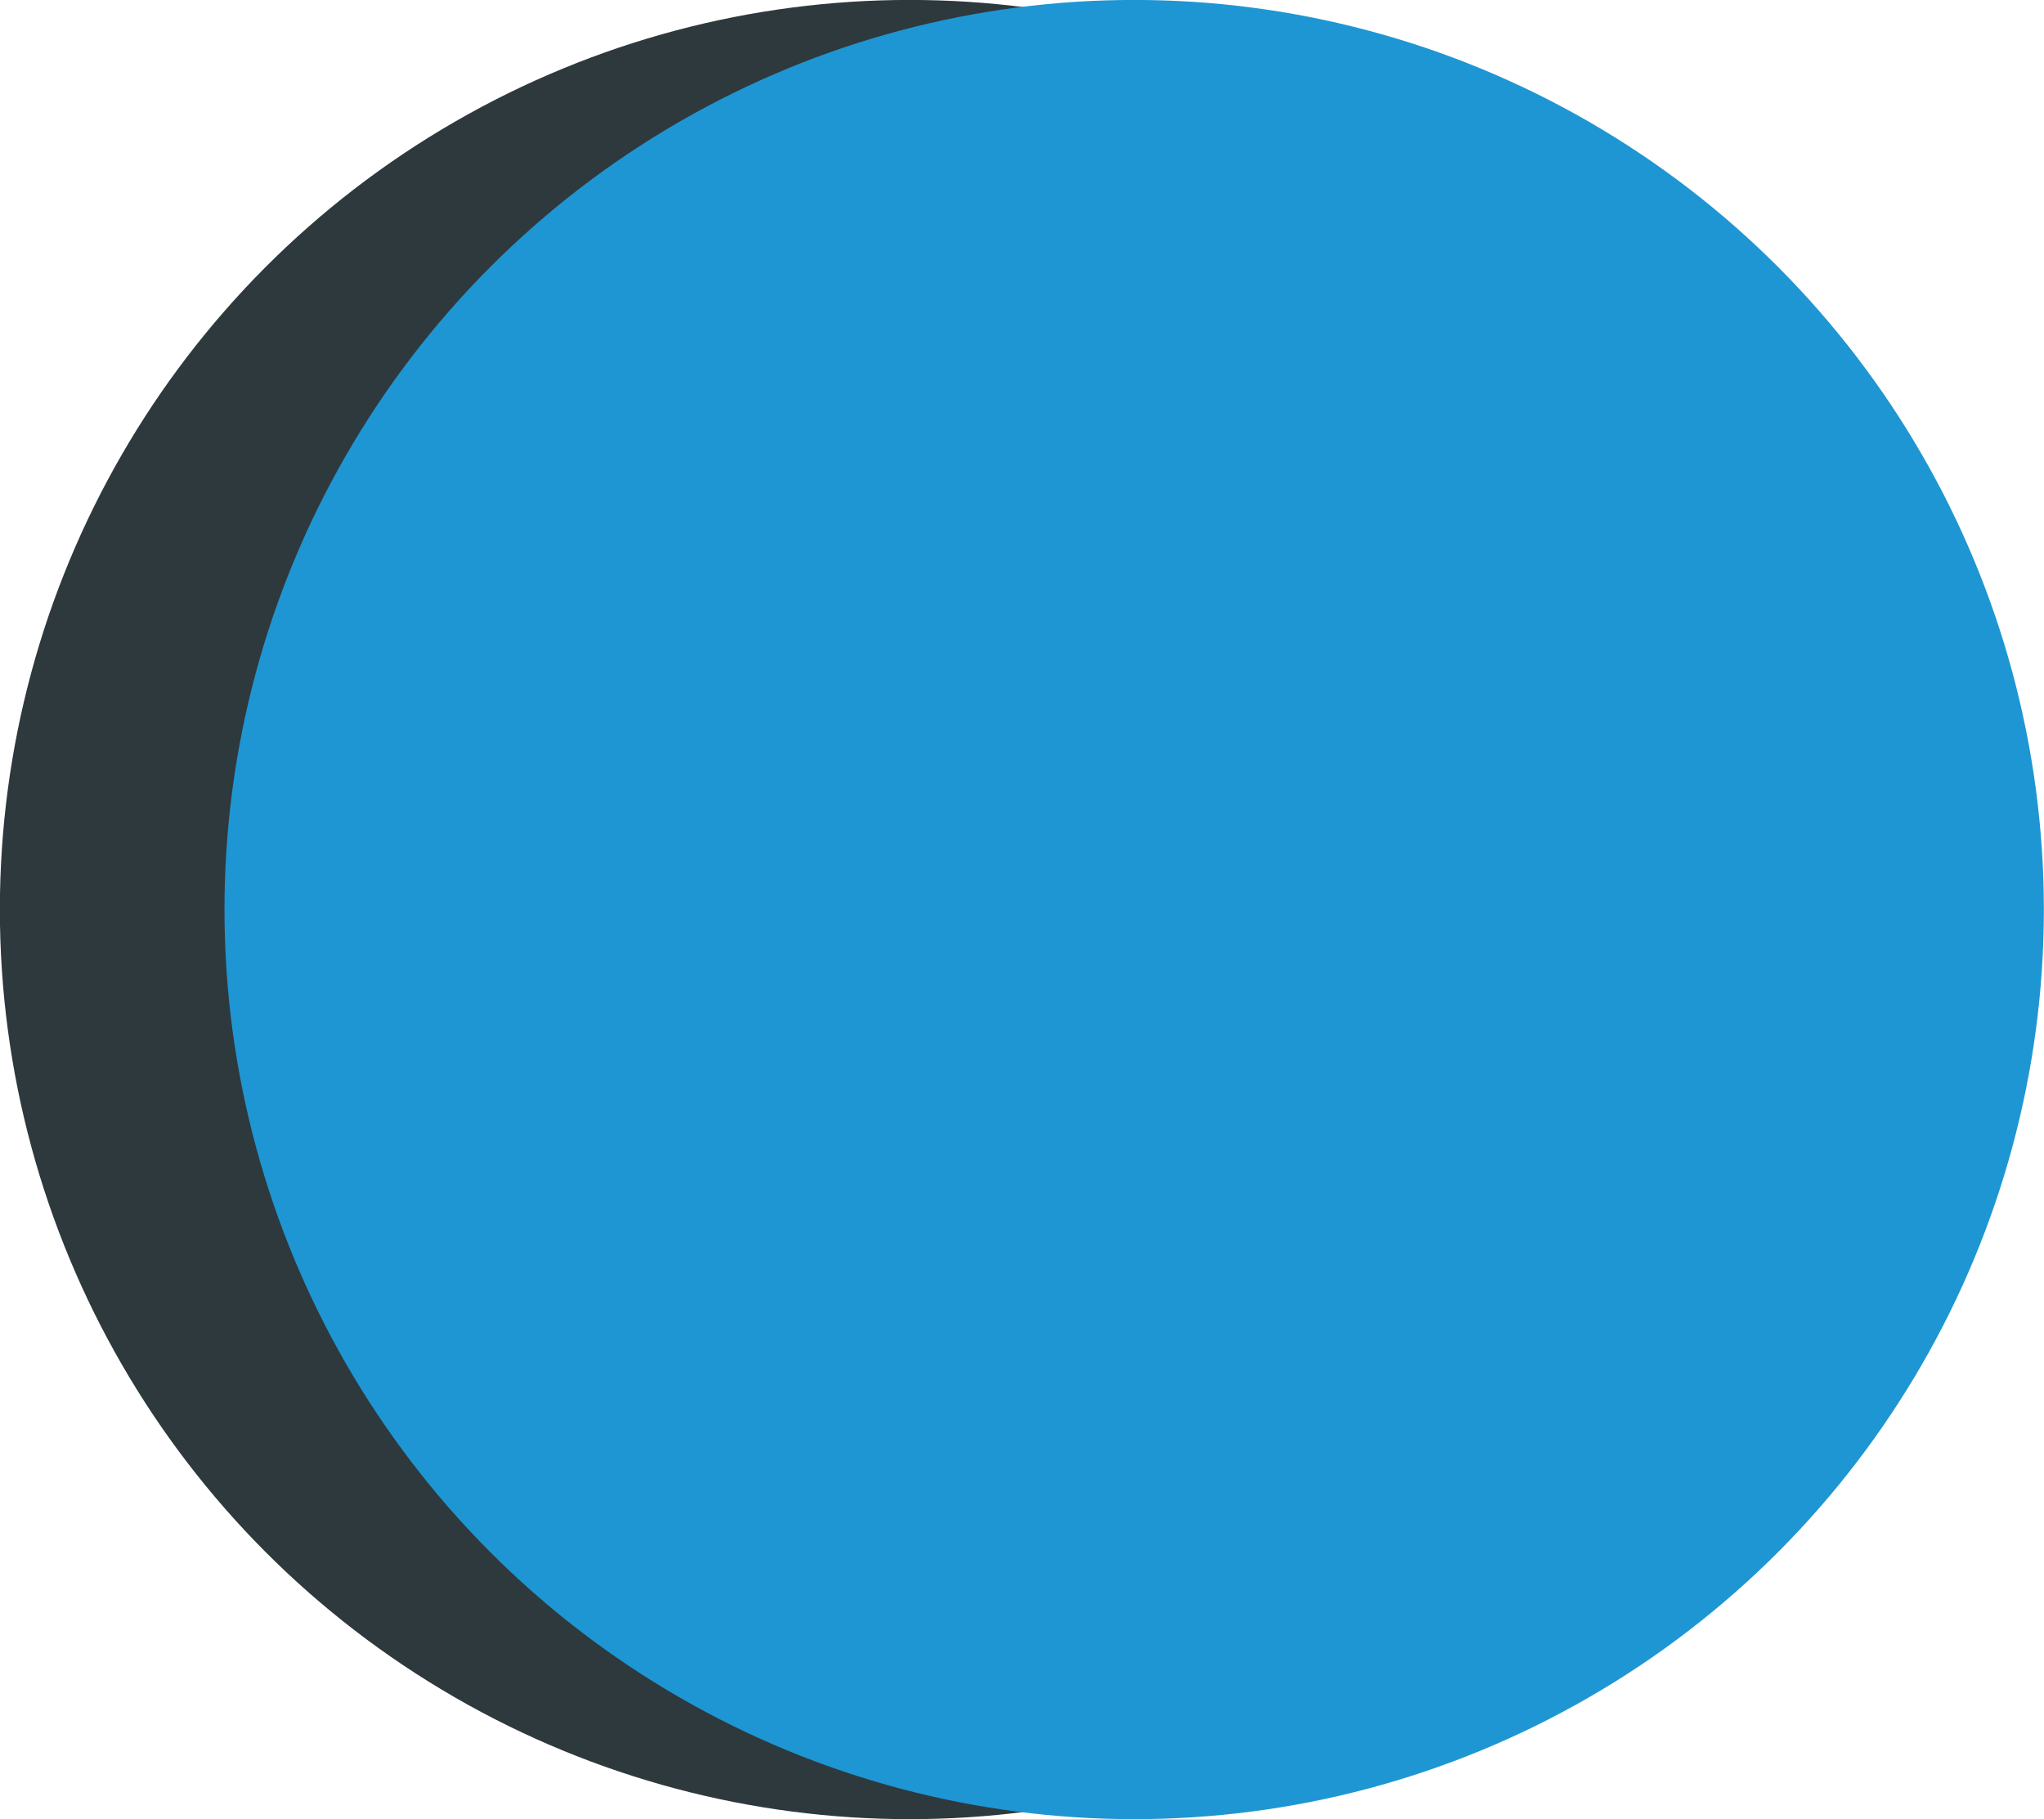 <?xml version="1.0" encoding="utf-8"?>
<!-- Generator: Adobe Illustrator 23.0.3, SVG Export Plug-In . SVG Version: 6.00 Build 0)  -->
<svg version="1.1" id="圖層_1" xmlns="http://www.w3.org/2000/svg" xmlns:xlink="http://www.w3.org/1999/xlink" x="0px" y="0px"
	 viewBox="0 0 200.2 178.2" style="enable-background:new 0 0 200.2 178.2;" xml:space="preserve">
<style type="text/css">
	.st0{fill:#2E393D;}
	.st1{fill:#1E96D3;}
</style>
<g transform="translate(-81.513 -65.606)">
	<circle class="st0" cx="170.6" cy="154.7" r="89.1"/>
	<circle class="st1" cx="192.6" cy="154.7" r="89.1"/>
</g>
</svg>

